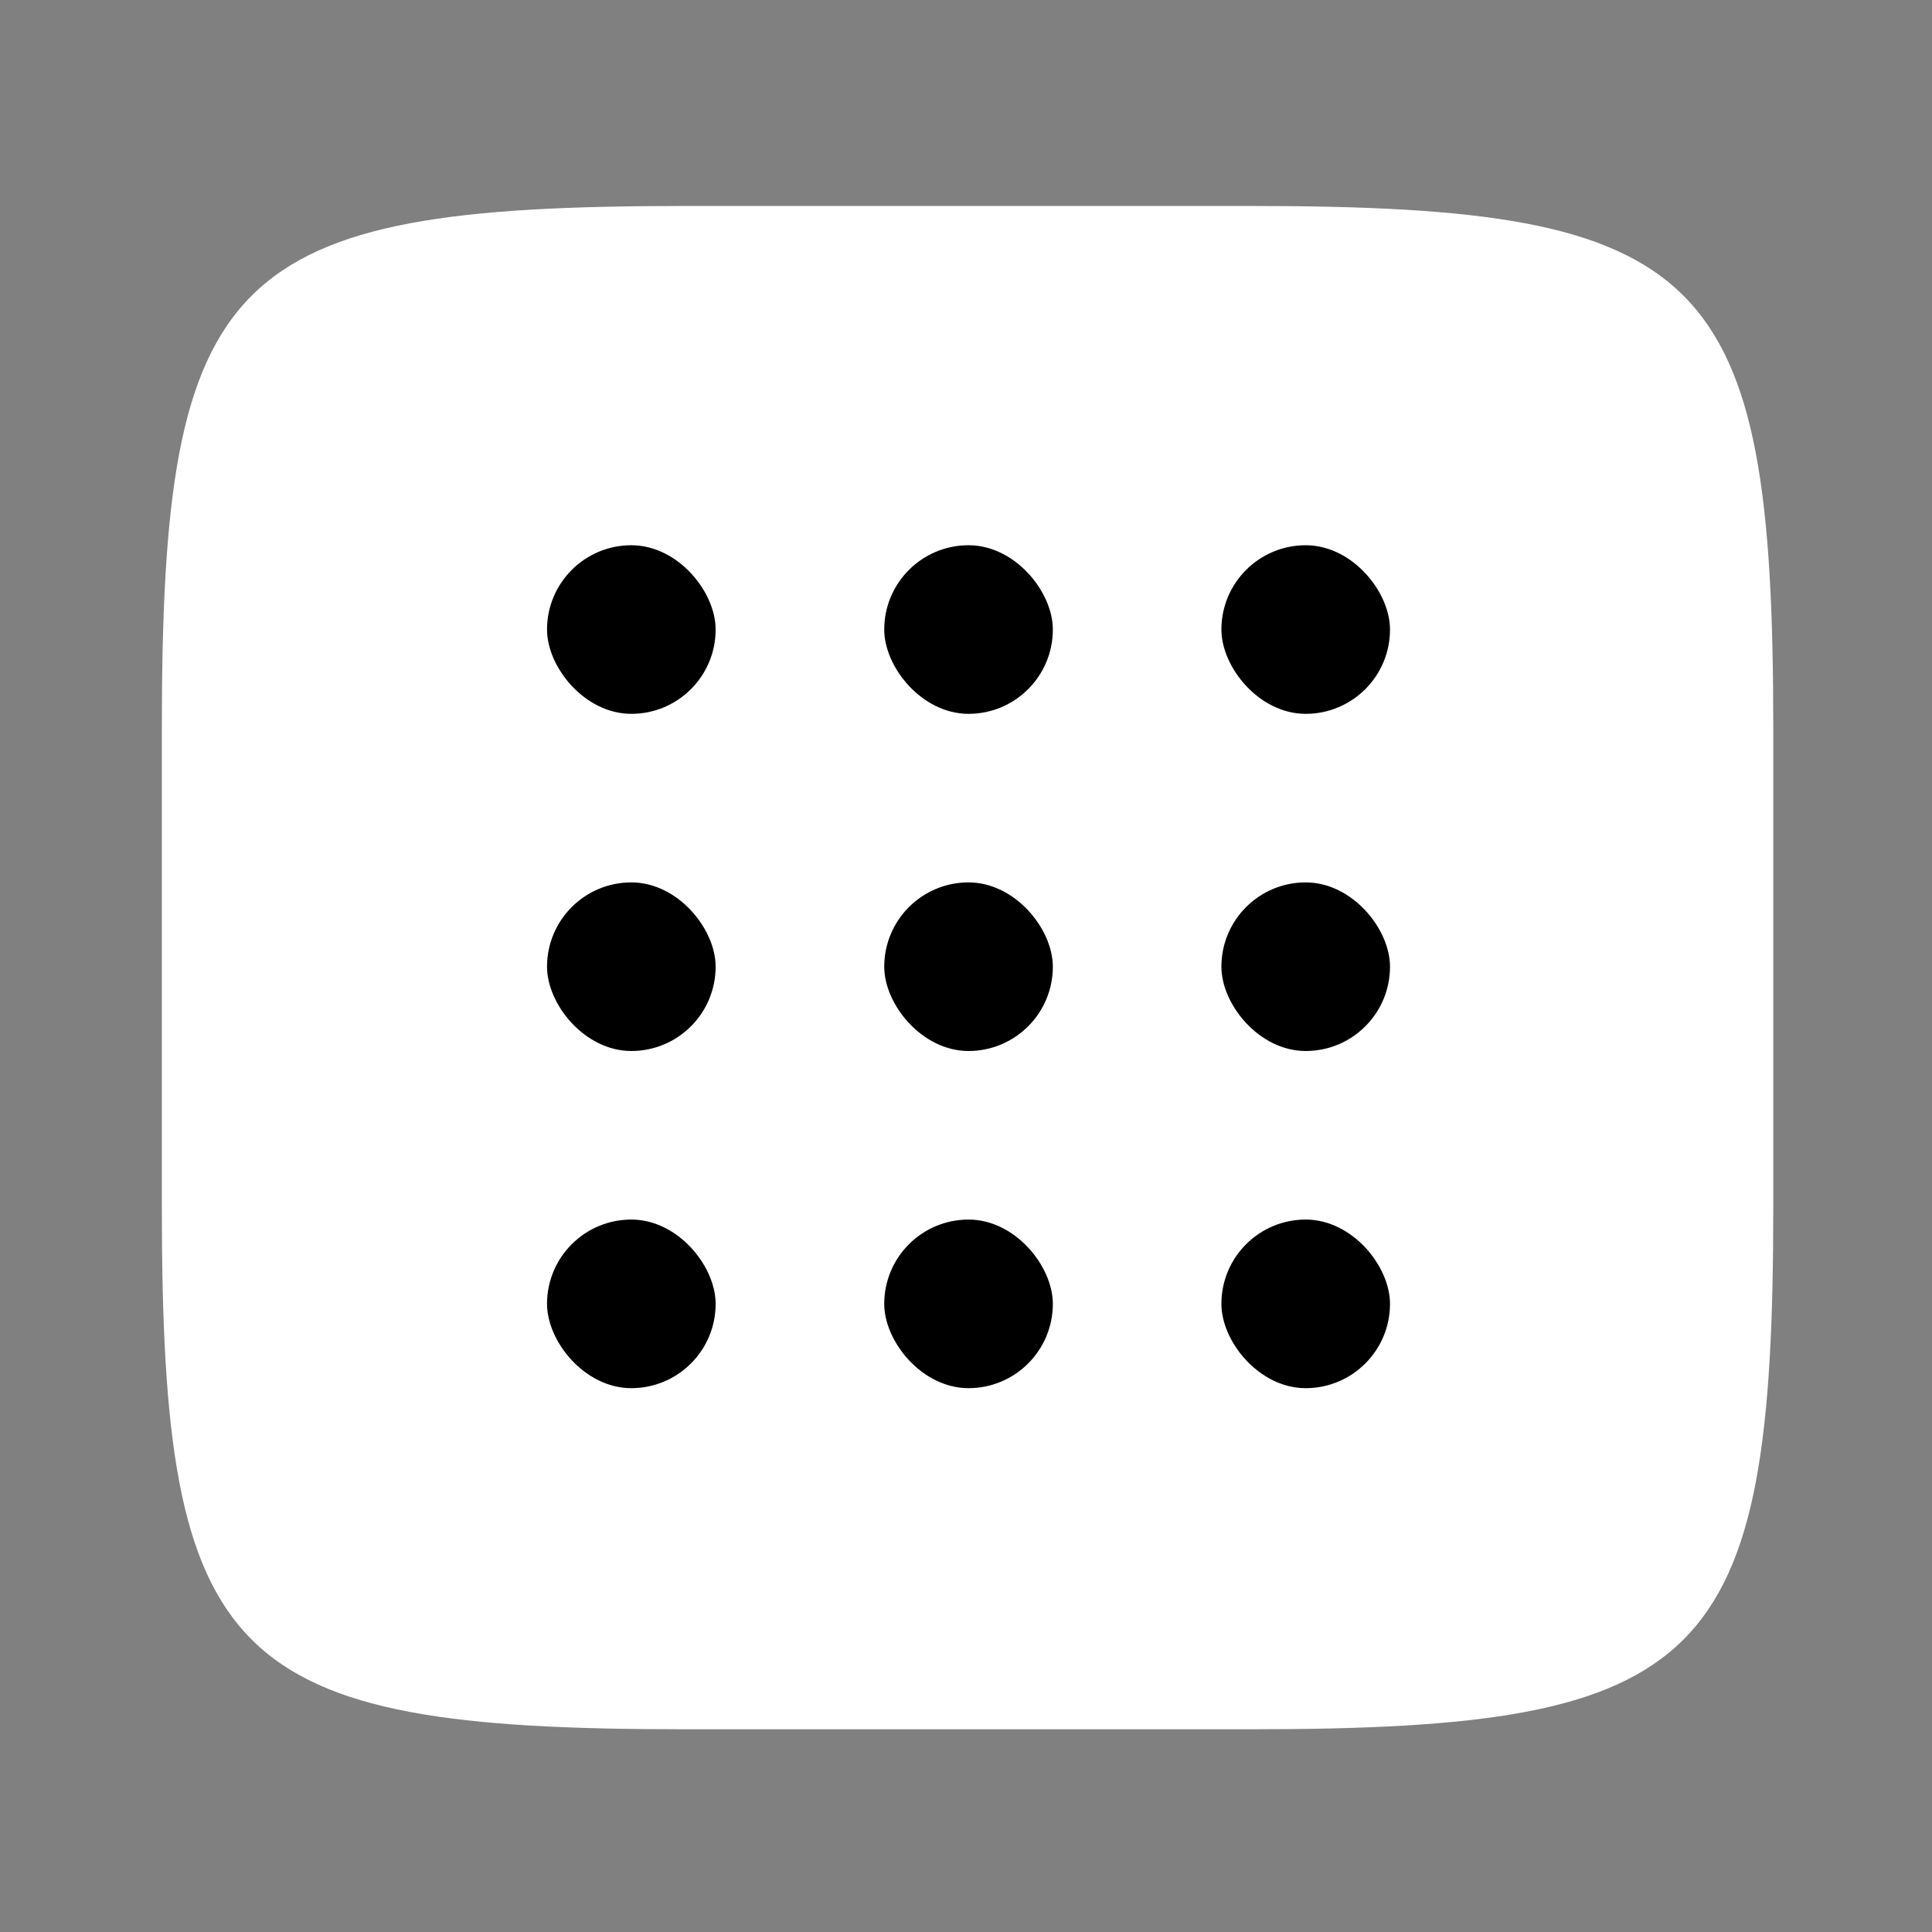 <?xml version="1.0" encoding="UTF-8" standalone="no"?>
<!-- Created with Inkscape (http://www.inkscape.org/) -->

<svg
   xmlns:dc="http://purl.org/dc/elements/1.1/"
   xmlns:cc="http://creativecommons.org/ns#"
   xmlns:rdf="http://www.w3.org/1999/02/22-rdf-syntax-ns#"
   xmlns:svg="http://www.w3.org/2000/svg"
   xmlns="http://www.w3.org/2000/svg"
   xmlns:xlink="http://www.w3.org/1999/xlink"
   xmlns:sodipodi="http://sodipodi.sourceforge.net/DTD/sodipodi-0.dtd"
   xmlns:inkscape="http://www.inkscape.org/namespaces/inkscape"
   viewBox="0 0 48 48"
   style="enable-background:new"
   inkscape:export-ydpi="180"
   inkscape:export-xdpi="180"
   inkscape:export-filename="app_shape02.png"
   sodipodi:docname="ubuntu-appgrid-icon.svg"
   inkscape:version="0.92.3 (2405546, 2018-03-11)"
   version="1.1"
   id="svg3336"
   height="48"
   width="48">
  <rect x="0" y="0" width="48" height="48" fill="#808080" stroke="none"/>
  <sodipodi:namedview
     inkscape:snap-global="false"
     fit-margin-bottom="18"
     fit-margin-right="0"
     fit-margin-left="0"
     fit-margin-top="18"
     inkscape:snap-grids="true"
     inkscape:guide-bbox="true"
     showguides="false"
     inkscape:snap-center="true"
     inkscape:snap-object-midpoints="true"
     inkscape:snap-midpoints="true"
     inkscape:snap-smooth-nodes="true"
     inkscape:snap-intersection-paths="true"
     inkscape:object-nodes="true"
     inkscape:object-paths="true"
     inkscape:snap-bbox-midpoints="true"
     inkscape:snap-bbox-edge-midpoints="true"
     inkscape:bbox-nodes="true"
     inkscape:bbox-paths="true"
     inkscape:snap-bbox="true"
     showborder="true"
     inkscape:showpageshadow="false"
     inkscape:snap-page="true"
     inkscape:window-maximized="1"
     inkscape:window-y="27"
     inkscape:window-x="72"
     inkscape:window-height="1053"
     inkscape:window-width="1848"
     showgrid="false"
     inkscape:current-layer="g2297"
     inkscape:document-units="px"
     inkscape:cy="24.325347"
     inkscape:cx="6.0176477"
     inkscape:zoom="7.9308686"
     inkscape:pageshadow="2"
     inkscape:pageopacity="0"
     borderopacity="1.0"
     bordercolor="#666666"
     pagecolor="#4f4f4f"
     id="base">
    <inkscape:grid
       type="xygrid"
       id="grid811"
       originx="0"
       originy="16"
       visible="true"
       enabled="true" />
    <sodipodi:guide
       orientation="1,0"
       position="104,176"
       id="guide819"
       inkscape:locked="false" />
    <sodipodi:guide
       orientation="1,0"
       position="120,160"
       id="guide821"
       inkscape:locked="false" />
    <sodipodi:guide
       orientation="1,0"
       position="392,144"
       id="guide823"
       inkscape:locked="false" />
    <sodipodi:guide
       orientation="1,0"
       position="408,144"
       id="guide825"
       inkscape:locked="false" />
    <sodipodi:guide
       orientation="0,1"
       position="328,408"
       id="guide827"
       inkscape:locked="false" />
    <sodipodi:guide
       orientation="0,1"
       position="336,392"
       id="guide829"
       inkscape:locked="false" />
    <sodipodi:guide
       orientation="0,1"
       position="176,120"
       id="guide831"
       inkscape:locked="false" />
    <sodipodi:guide
       orientation="0,1"
       position="216,104"
       id="guide833"
       inkscape:locked="false" />
    <inkscape:grid
       type="axonomgrid"
       id="grid835"
       units="px"
       empspacing="60"
       gridanglex="42.9"
       gridanglez="42.9"
       spacingy="3.522px"
       enabled="false"
       originx="0"
       originy="17" />
    <sodipodi:guide
       orientation="0,1"
       position="344,376"
       id="guide4126"
       inkscape:locked="false" />
    <sodipodi:guide
       orientation="0,1"
       position="160,136"
       id="guide4128"
       inkscape:locked="false" />
    <sodipodi:guide
       orientation="1,0"
       position="136,96"
       id="guide4130"
       inkscape:locked="false" />
    <sodipodi:guide
       orientation="1,0"
       position="376,136"
       id="guide4134"
       inkscape:locked="false" />
    <sodipodi:guide
       orientation="-0.707,0.707"
       position="544,544"
       id="guide4136"
       inkscape:locked="false" />
    <sodipodi:guide
       orientation="1,0"
       position="256,-32"
       id="guide4138"
       inkscape:locked="false" />
    <sodipodi:guide
       orientation="0,1"
       position="544,256"
       id="guide4140"
       inkscape:locked="false" />
    <sodipodi:guide
       orientation="0.707,0.707"
       position="544,-32"
       id="guide4142"
       inkscape:locked="false" />
    <sodipodi:guide
       orientation="0,1"
       position="248,16"
       id="guide4152"
       inkscape:locked="false" />
    <sodipodi:guide
       orientation="0,1"
       position="336,496"
       id="guide4154"
       inkscape:locked="false" />
    <sodipodi:guide
       position="344,96"
       orientation="1,0"
       id="guide4361"
       inkscape:locked="false" />
    <sodipodi:guide
       position="576,168"
       orientation="0,1"
       id="guide4363"
       inkscape:locked="false" />
    <sodipodi:guide
       position="168,192"
       orientation="1,0"
       id="guide4229"
       inkscape:locked="false" />
    <sodipodi:guide
       position="312,344"
       orientation="0,1"
       id="guide4233"
       inkscape:locked="false" />
    <sodipodi:guide
       position="180.48,-96"
       orientation="0,1"
       id="guide4235"
       inkscape:locked="false" />
  </sodipodi:namedview>
  <defs
     id="defs3338">
    <clipPath
       clipPathUnits="userSpaceOnUse"
       id="clipPath4755">
      <path
         style="color:#000000;display:inline;overflow:visible;visibility:visible;opacity:0.249;fill:#5e2c73;fill-opacity:1;fill-rule:nonzero;stroke:none;stroke-width:5;stroke-linecap:butt;stroke-linejoin:miter;stroke-miterlimit:4;stroke-dasharray:none;stroke-dashoffset:0;stroke-opacity:1;marker:none;enable-background:accumulate"
         d="M 360,50 594,284 V 215.898 C 594,70.737 573.243,50 427.945,50 Z"
         id="path4757"
         inkscape:connector-curvature="0" />
    </clipPath>
    <clipPath
       clipPathUnits="userSpaceOnUse"
       id="clipPath4767">
      <path
         style="color:#000000;display:inline;overflow:visible;visibility:visible;opacity:1;fill:#f6f6f6;fill-opacity:1;fill-rule:nonzero;stroke:none;stroke-width:5;stroke-linecap:butt;stroke-linejoin:miter;stroke-miterlimit:4;stroke-dasharray:none;stroke-dashoffset:0;stroke-opacity:1;marker:none;enable-background:accumulate"
         d="M 543.812,454.188 312.189,685.811 367.945,681 C 512.705,668.509 526.554,654.729 539,510.102 Z"
         id="path4769"
         inkscape:connector-curvature="0" />
    </clipPath>
    <linearGradient
       inkscape:collect="always"
       xlink:href="#linearGradient4226"
       id="linearGradient4232"
       x1="256"
       y1="-256"
       x2="405.358"
       y2="-256"
       gradientUnits="userSpaceOnUse"
       spreadMethod="reflect" />
    <linearGradient
       inkscape:collect="always"
       id="linearGradient4226">
      <stop
         style="stop-color:#a73812;stop-opacity:1"
         offset="0"
         id="stop4228" />
      <stop
         style="stop-color:#973310;stop-opacity:0"
         offset="1"
         id="stop4230" />
    </linearGradient>
  </defs>
  <g
     inkscape:groupmode="layer"
     id="layer3"
     inkscape:label="Background"
     transform="translate(0,-464)" />
  <g
     inkscape:groupmode="layer"
     id="layer1"
     inkscape:label="Pictogram"
     style="display:inline"
     transform="translate(-32,-496)">
    <g
       id="g2237"
       transform="translate(-84.466,82.466)">
      <g
         id="g2297"
         transform="matrix(0.146,0,0,0.146,98.438,395.214)"
         style="stroke-width:6.853">
        <g
           id="g3897"
           transform="matrix(1.065,0,0,1.065,-21.959,-47.55)">
          <path
             id="path3843"
             d="m 245.933,195.38 h 90.457 c 73.069,0 83.511,10.417 83.511,83.417 v 76.565 c 0,73 -10.443,83.417 -83.511,83.417 h -90.457 c -73.068,0 -83.511,-10.417 -83.511,-83.417 v -76.565 c 0,-73 10.443,-83.417 83.511,-83.417 z"
             style="color:#000000;display:inline;overflow:visible;visibility:visible;opacity:1;fill:#ffffff;fill-opacity:1;stroke:none;stroke-width:1.006;stroke-miterlimit:4;stroke-dasharray:none;stroke-opacity:1;marker:none;enable-background:new"
             inkscape:connector-curvature="0"
             sodipodi:nodetypes="sssssssss" />
          <g
             transform="matrix(7.082,0,0,7.082,3481.547,-2747.995)"
             id="g16835"
             style="display:inline">
            <rect
               height="3.804"
               id="rect9843"
               rx="1.902"
               ry="1.902"
               style="color:#000000;display:inline;overflow:visible;visibility:visible;fill:#000000;fill-opacity:1;fill-rule:nonzero;stroke:none;stroke-width:1.902;marker:none;enable-background:new"
               width="3.804"
               x="-459.98"
               y="423.268" />
            <rect
               y="423.268"
               x="-452.372"
               width="3.804"
               style="color:#000000;display:inline;overflow:visible;visibility:visible;fill:#000000;fill-opacity:1;fill-rule:nonzero;stroke:none;stroke-width:1.902;marker:none;enable-background:new"
               ry="1.902"
               rx="1.902"
               id="rect9833"
               height="3.804" />
            <rect
               height="3.804"
               id="rect9835"
               rx="1.902"
               ry="1.902"
               style="color:#000000;display:inline;overflow:visible;visibility:visible;fill:#000000;fill-opacity:1;fill-rule:nonzero;stroke:none;stroke-width:1.902;marker:none;enable-background:new"
               width="3.804"
               x="-444.765"
               y="423.268" />
            <rect
               y="430.875"
               x="-459.98"
               width="3.804"
               style="color:#000000;display:inline;overflow:visible;visibility:visible;fill:#000000;fill-opacity:1;fill-rule:nonzero;stroke:none;stroke-width:1.902;marker:none;enable-background:new"
               ry="1.902"
               rx="1.902"
               id="rect9837"
               height="3.804" />
            <rect
               height="3.804"
               id="rect9839"
               rx="1.902"
               ry="1.902"
               style="color:#000000;display:inline;overflow:visible;visibility:visible;fill:#000000;fill-opacity:1;fill-rule:nonzero;stroke:none;stroke-width:1.902;marker:none;enable-background:new"
               width="3.804"
               x="-452.372"
               y="430.875" />
            <rect
               y="430.875"
               x="-444.765"
               width="3.804"
               style="color:#000000;display:inline;overflow:visible;visibility:visible;fill:#000000;fill-opacity:1;fill-rule:nonzero;stroke:none;stroke-width:1.902;marker:none;enable-background:new"
               ry="1.902"
               rx="1.902"
               id="rect9841"
               height="3.804" />
            <rect
               height="3.804"
               id="rect9845"
               rx="1.902"
               ry="1.902"
               style="color:#000000;display:inline;overflow:visible;visibility:visible;fill:#000000;fill-opacity:1;fill-rule:nonzero;stroke:none;stroke-width:1.902;marker:none;enable-background:new"
               width="3.804"
               x="-459.98"
               y="438.482" />
            <rect
               y="438.482"
               x="-452.372"
               width="3.804"
               style="color:#000000;display:inline;overflow:visible;visibility:visible;fill:#000000;fill-opacity:1;fill-rule:nonzero;stroke:none;stroke-width:1.902;marker:none;enable-background:new"
               ry="1.902"
               rx="1.902"
               id="rect9847"
               height="3.804" />
            <rect
               height="3.804"
               id="rect9849"
               rx="1.902"
               ry="1.902"
               style="color:#000000;display:inline;overflow:visible;visibility:visible;fill:#000000;fill-opacity:1;fill-rule:nonzero;stroke:none;stroke-width:1.902;marker:none;enable-background:new"
               width="3.804"
               x="-444.765"
               y="438.482" />
          </g>
        </g>
      </g>
    </g>
  </g>
</svg>
